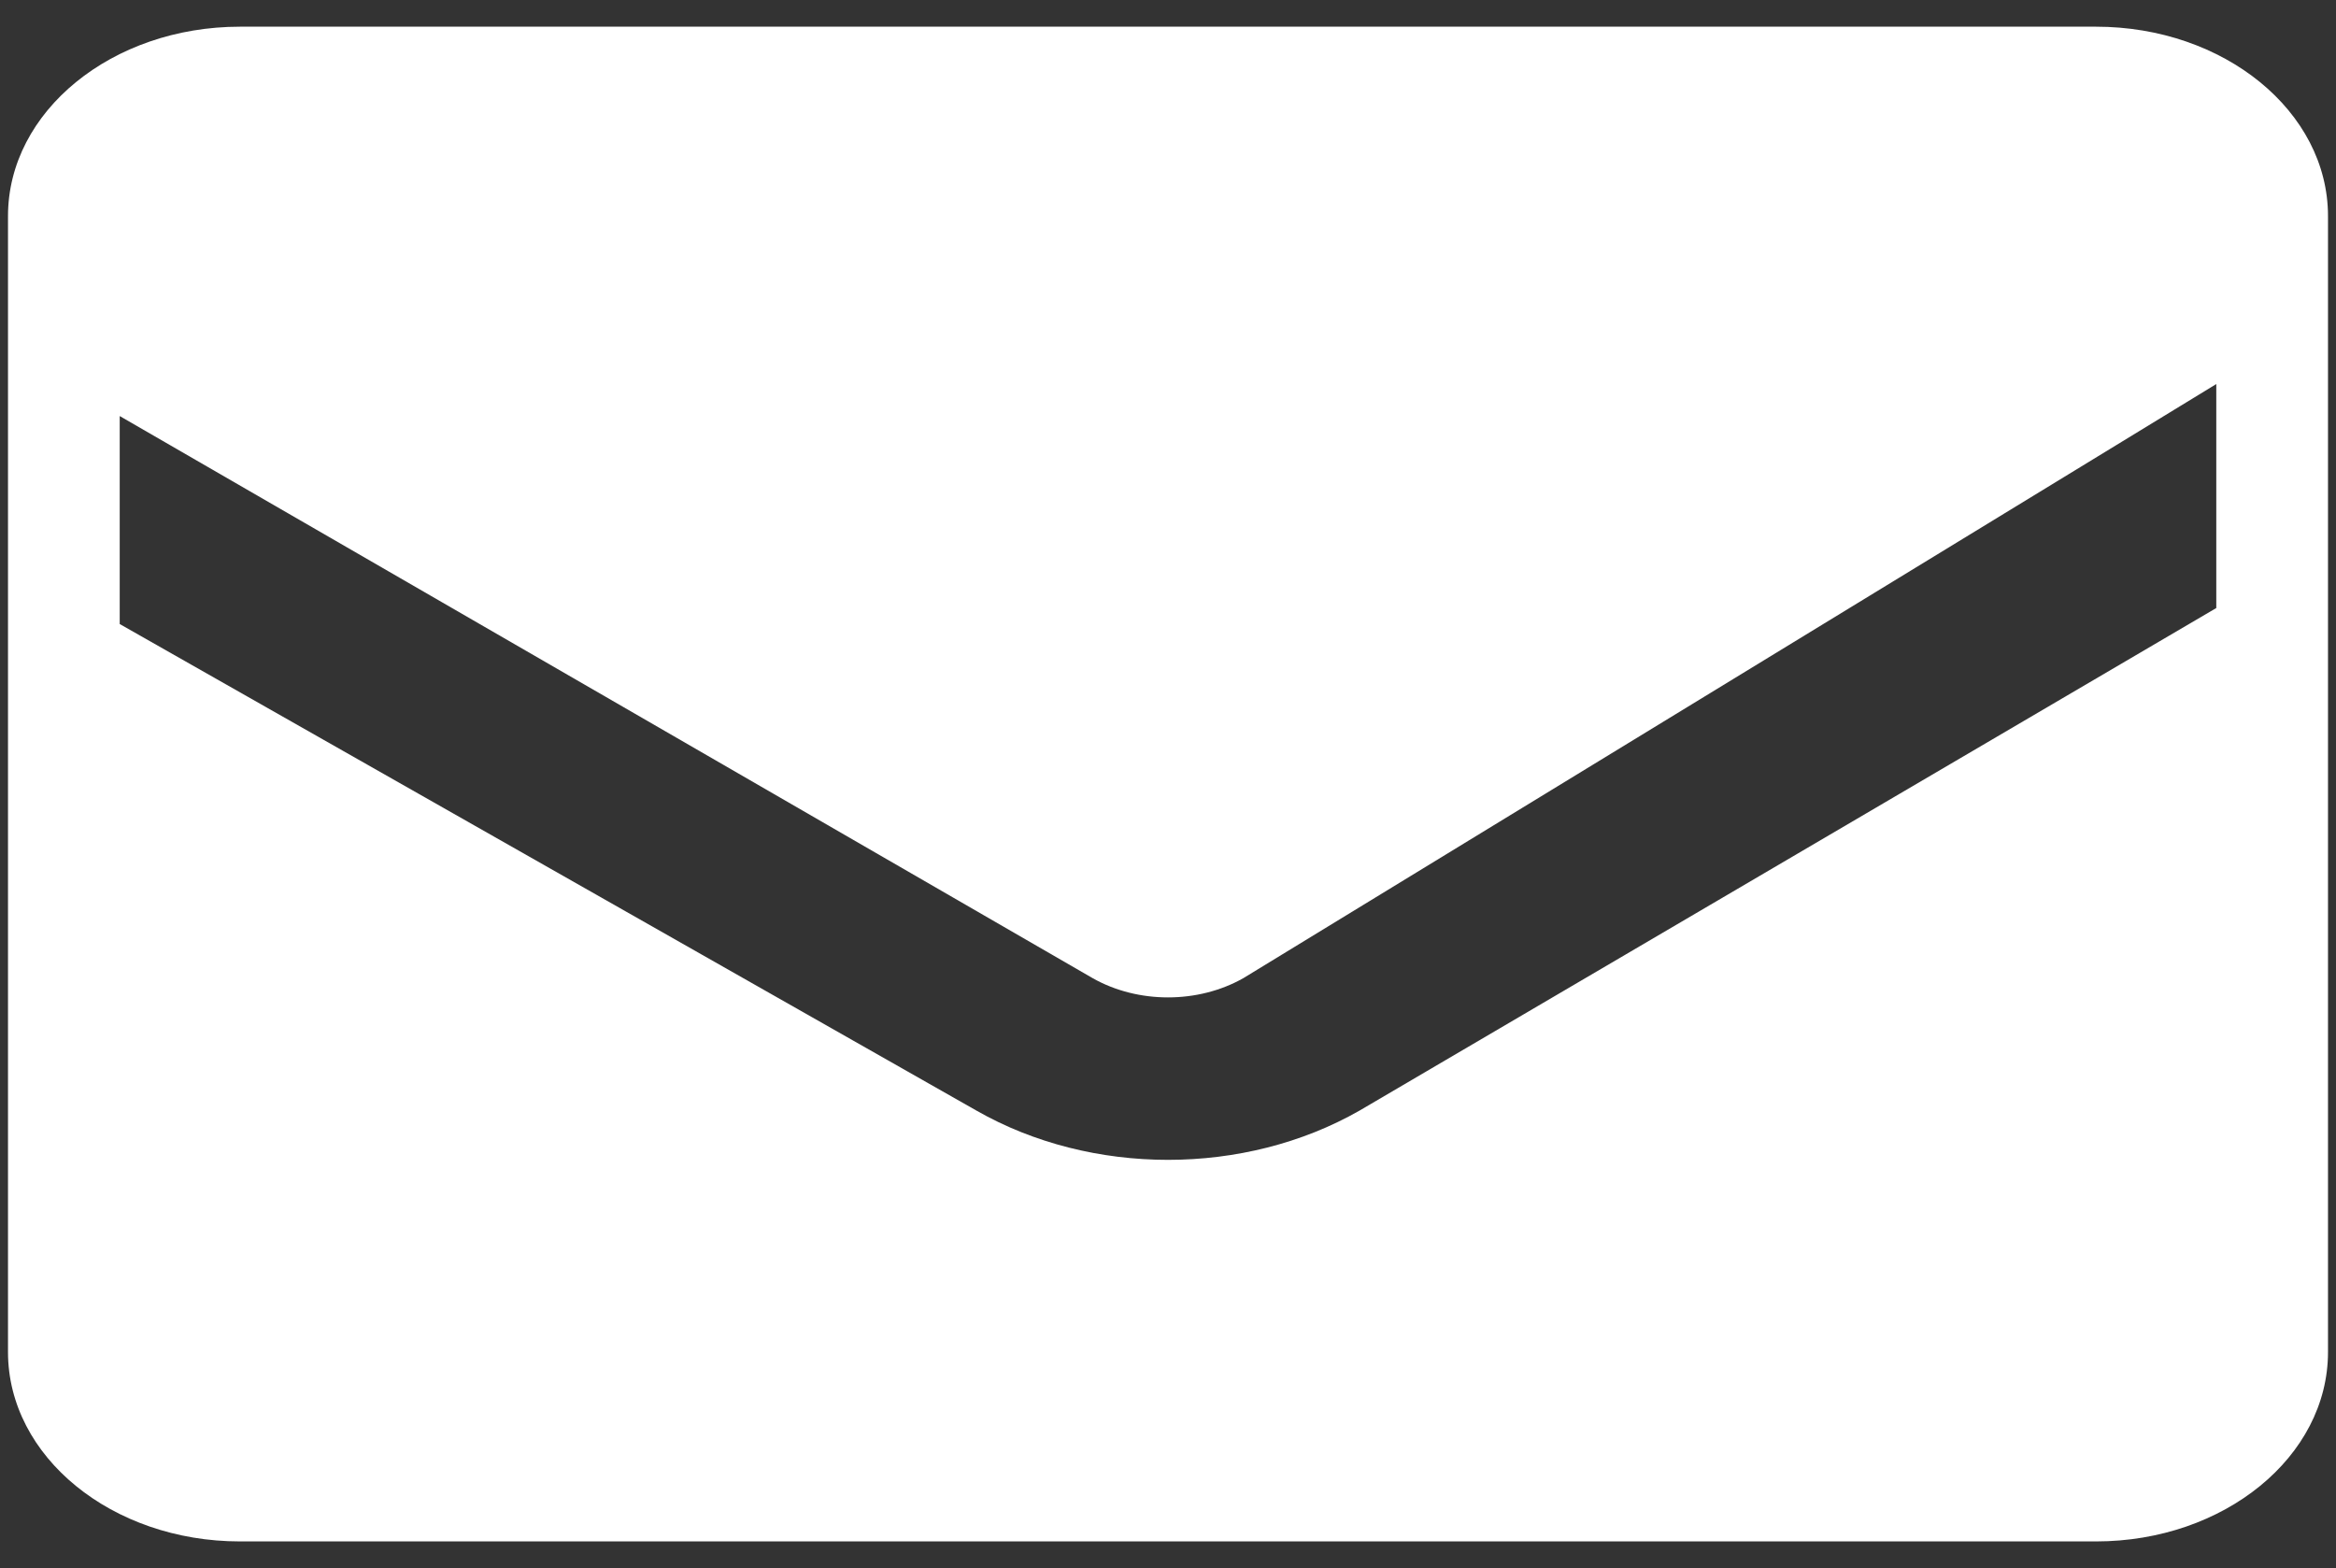 <svg width="73" height="49" viewBox="0 0 73 49" fill="none" xmlns="http://www.w3.org/2000/svg">
<rect x="0" y="0" width="73" height="49" fill="#333333" stroke="none"/>
<path d="M65.5 0.834H7.5C3.496 0.834 0.25 3.483 0.25 6.751V42.251C0.25 45.518 3.496 48.167 7.5 48.167H65.5C69.504 48.167 72.75 45.518 72.75 42.251V6.751C72.75 3.483 69.504 0.834 65.5 0.834ZM69.259 19L42.481 34.707C38.889 36.756 34.111 36.756 30.519 34.707L3.741 19.5V13.001L34.144 30.565C35.561 31.368 37.439 31.368 38.856 30.565L69.259 12.001V19Z" fill="white"/>
</svg>
